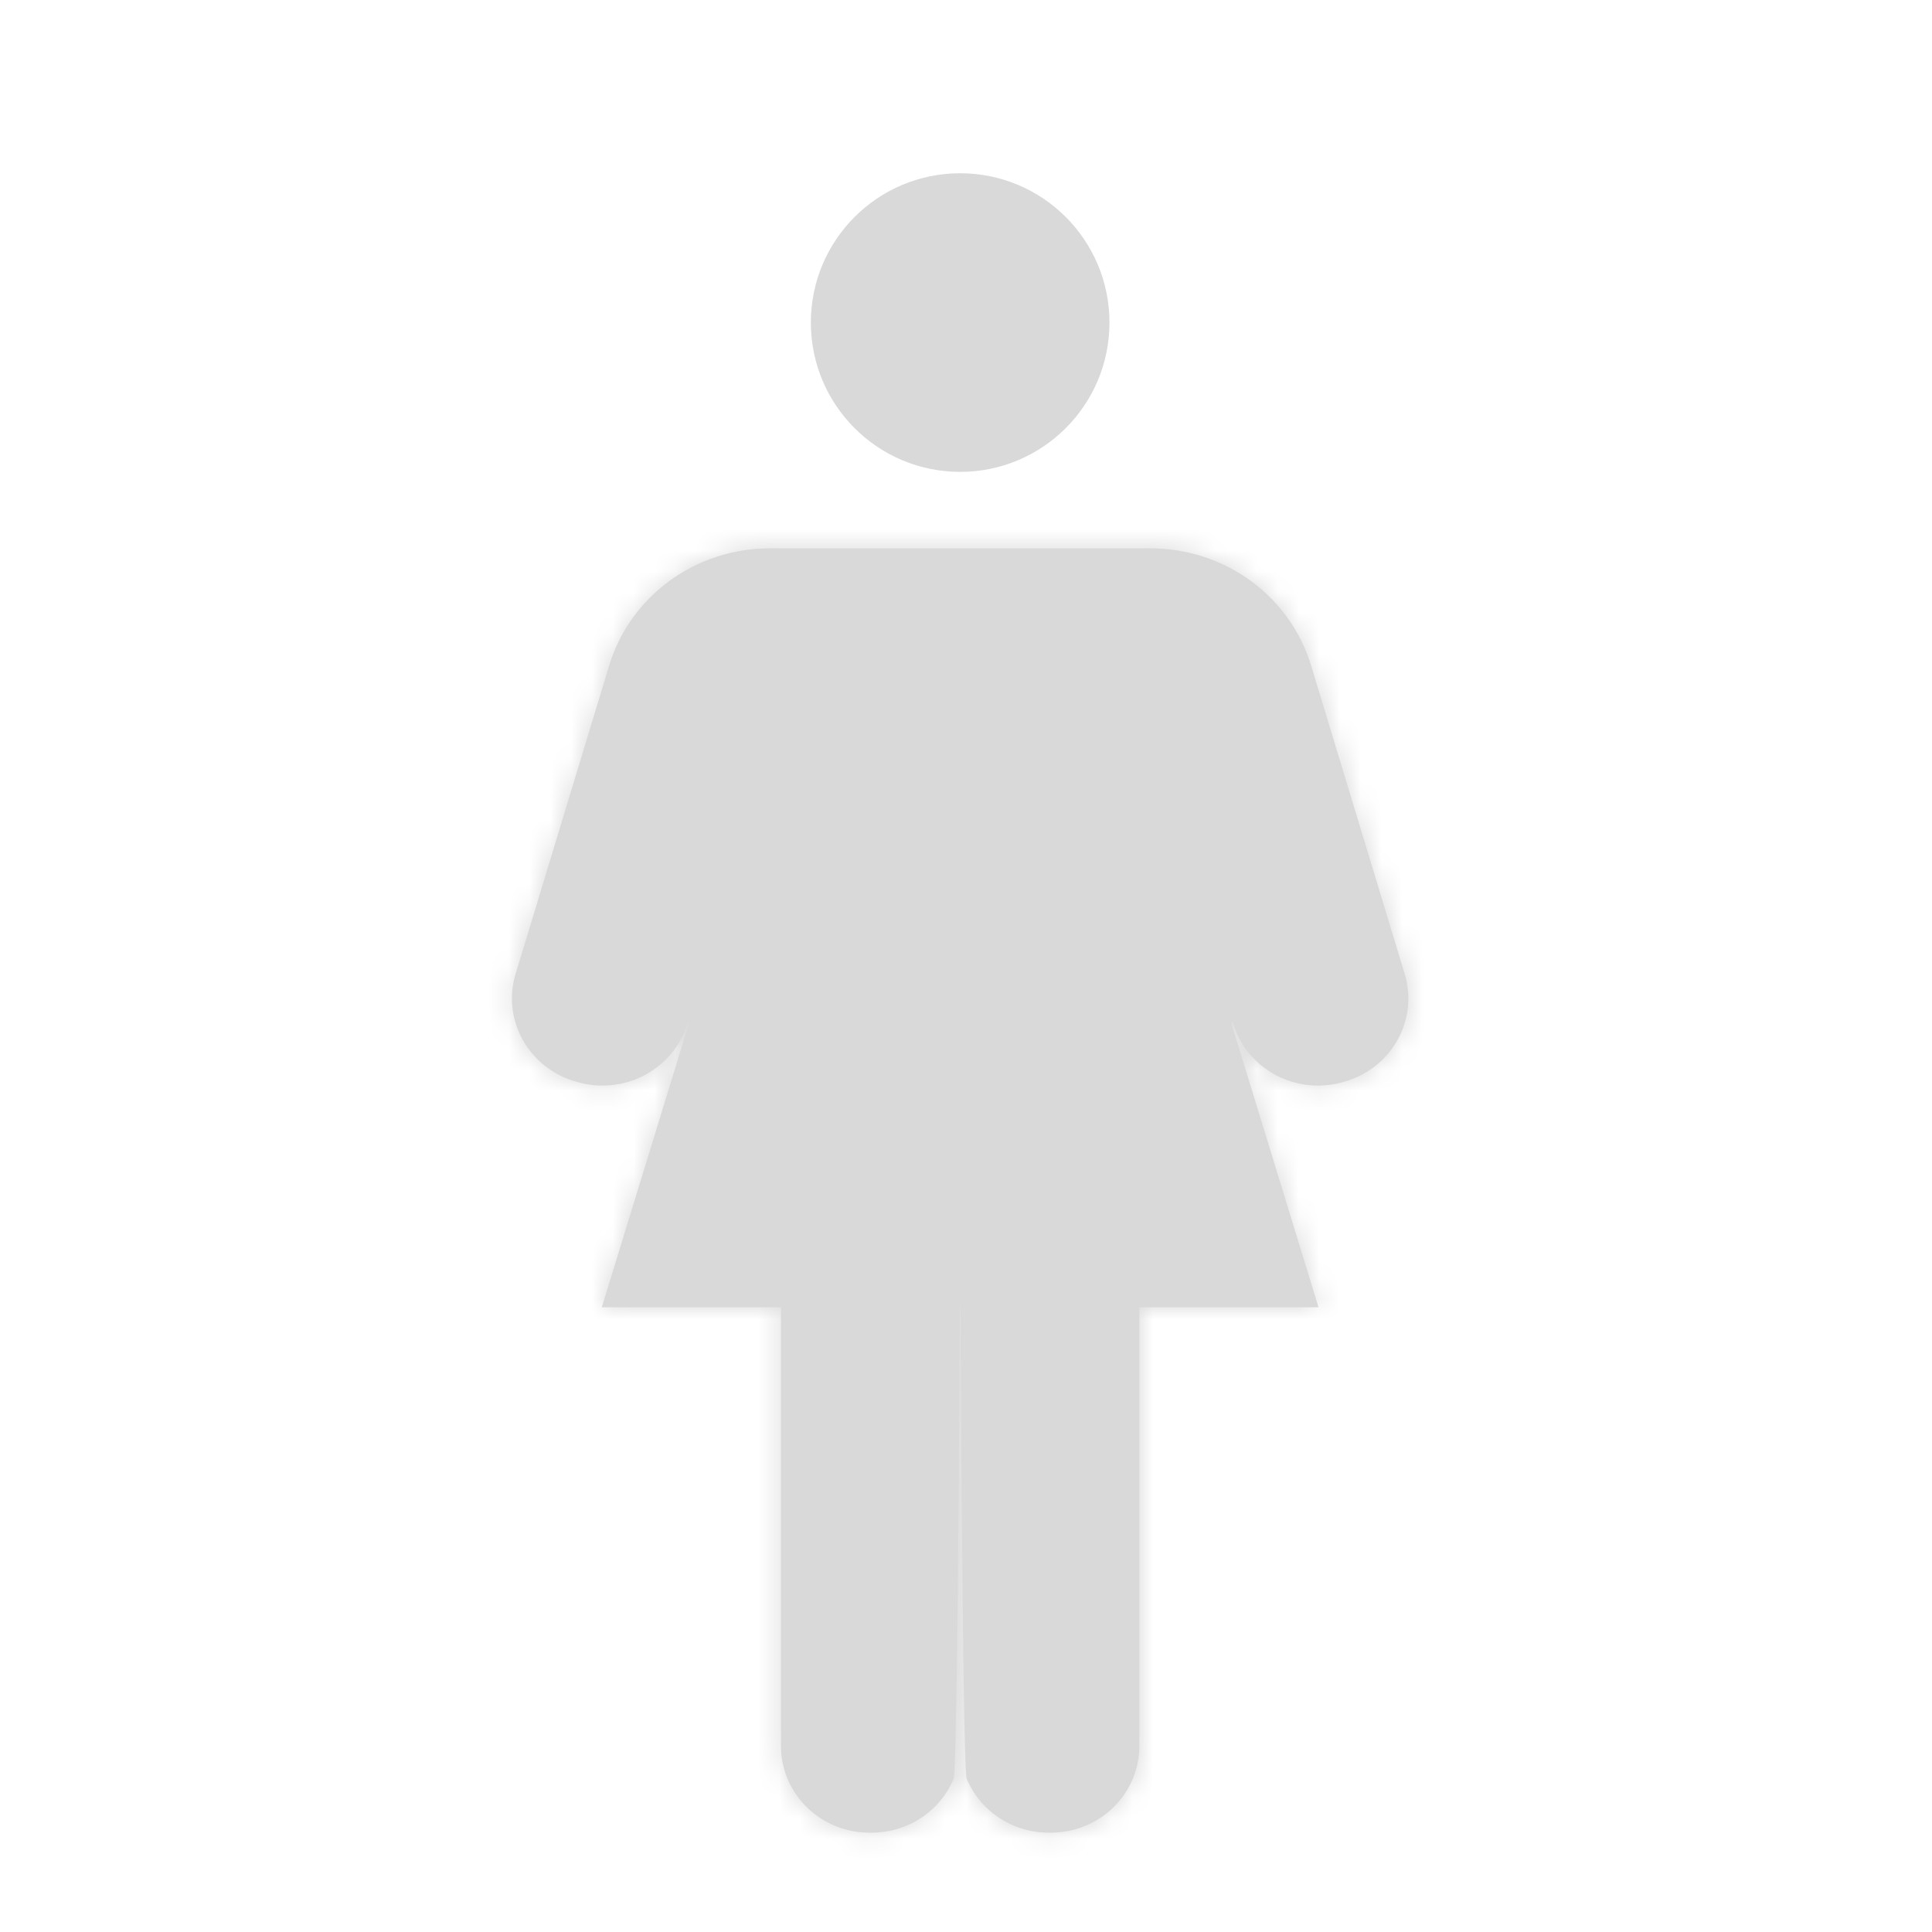 <svg width="93" height="93" viewBox="0 0 93 93" fill="none" xmlns="http://www.w3.org/2000/svg">
<mask id="path-1-inside-1_83_408" fill="white">
<path d="M46.219 58.82C46.213 59.375 46.32 85.11 46.534 85.624C46.749 86.138 47.066 86.605 47.468 86.998C47.87 87.391 48.348 87.701 48.874 87.911C49.4 88.12 49.964 88.225 50.532 88.219C51.1 88.225 51.664 88.12 52.19 87.911C52.716 87.701 53.194 87.391 53.596 86.998C53.998 86.605 54.315 86.138 54.529 85.624C54.744 85.11 54.851 84.559 54.844 84.003V58.82M33.102 49.227C32.947 49.762 32.684 50.26 32.328 50.694C31.973 51.127 31.533 51.487 31.033 51.752C30.534 52.016 29.985 52.181 29.419 52.235C28.854 52.29 28.283 52.233 27.74 52.069C27.194 51.917 26.684 51.66 26.24 51.313C25.797 50.965 25.429 50.535 25.158 50.047C24.888 49.558 24.72 49.022 24.664 48.469C24.608 47.917 24.666 47.359 24.835 46.828L29.327 32.026C29.822 30.398 30.842 28.971 32.235 27.956C33.627 26.942 35.318 26.394 37.055 26.395H55.383C57.12 26.395 58.811 26.943 60.204 27.958C61.596 28.974 62.615 30.401 63.11 32.029L67.602 46.832C67.77 47.362 67.828 47.92 67.773 48.473C67.717 49.026 67.549 49.562 67.278 50.05C67.008 50.539 66.64 50.969 66.197 51.316C65.753 51.664 65.243 51.921 64.697 52.073C64.154 52.235 63.584 52.29 63.02 52.235C62.455 52.179 61.908 52.014 61.409 51.749C60.911 51.484 60.472 51.124 60.117 50.691C59.763 50.259 59.501 49.761 59.346 49.227"/>
<path d="M37.594 58.82V84.003C37.587 84.559 37.694 85.11 37.909 85.624C38.123 86.138 38.441 86.605 38.843 86.998C39.244 87.391 39.722 87.701 40.248 87.911C40.775 88.12 41.338 88.225 41.906 88.219C42.474 88.225 43.038 88.12 43.564 87.911C44.09 87.701 44.569 87.391 44.97 86.998C45.372 86.605 45.689 86.138 45.904 85.624C46.118 85.11 46.226 59.375 46.219 58.82"/>
<path d="M37.594 34.825L28.969 62.927H63.469L54.844 34.825"/>
</mask>
<path d="M46.219 58.82C46.213 59.375 46.32 85.11 46.534 85.624C46.749 86.138 47.066 86.605 47.468 86.998C47.87 87.391 48.348 87.701 48.874 87.911C49.4 88.12 49.964 88.225 50.532 88.219C51.1 88.225 51.664 88.12 52.19 87.911C52.716 87.701 53.194 87.391 53.596 86.998C53.998 86.605 54.315 86.138 54.529 85.624C54.744 85.11 54.851 84.559 54.844 84.003V58.82M33.102 49.227C32.947 49.762 32.684 50.26 32.328 50.694C31.973 51.127 31.533 51.487 31.033 51.752C30.534 52.016 29.985 52.181 29.419 52.235C28.854 52.29 28.283 52.233 27.74 52.069C27.194 51.917 26.684 51.66 26.24 51.313C25.797 50.965 25.429 50.535 25.158 50.047C24.888 49.558 24.72 49.022 24.664 48.469C24.608 47.917 24.666 47.359 24.835 46.828L29.327 32.026C29.822 30.398 30.842 28.971 32.235 27.956C33.627 26.942 35.318 26.394 37.055 26.395H55.383C57.12 26.395 58.811 26.943 60.204 27.958C61.596 28.974 62.615 30.401 63.11 32.029L67.602 46.832C67.77 47.362 67.828 47.92 67.773 48.473C67.717 49.026 67.549 49.562 67.278 50.05C67.008 50.539 66.64 50.969 66.197 51.316C65.753 51.664 65.243 51.921 64.697 52.073C64.154 52.235 63.584 52.29 63.02 52.235C62.455 52.179 61.908 52.014 61.409 51.749C60.911 51.484 60.472 51.124 60.117 50.691C59.763 50.259 59.501 49.761 59.346 49.227" fill="#D9D9D9"/>
<path d="M37.594 58.82V84.003C37.587 84.559 37.694 85.11 37.909 85.624C38.123 86.138 38.441 86.605 38.843 86.998C39.244 87.391 39.722 87.701 40.248 87.911C40.775 88.12 41.338 88.225 41.906 88.219C42.474 88.225 43.038 88.12 43.564 87.911C44.09 87.701 44.569 87.391 44.97 86.998C45.372 86.605 45.689 86.138 45.904 85.624C46.118 85.11 46.226 59.375 46.219 58.82" fill="#D9D9D9"/>
<path d="M37.594 34.825L28.969 62.927H63.469L54.844 34.825" fill="#D9D9D9"/>
<path d="M46.219 58.82L49.11 58.786H43.329L46.219 58.82ZM50.532 88.219L50.564 85.328L50.532 85.328L50.499 85.328L50.532 88.219ZM54.844 84.003H51.954V84.02L51.954 84.037L54.844 84.003ZM57.735 58.82C57.735 57.223 56.441 55.929 54.844 55.929C53.248 55.929 51.954 57.223 51.954 58.82H57.735ZM35.878 50.035C36.324 48.502 35.442 46.898 33.91 46.452C32.377 46.006 30.772 46.887 30.326 48.42L35.878 50.035ZM27.74 52.069L28.577 49.302L28.546 49.293L28.514 49.284L27.74 52.069ZM24.835 46.828L27.59 47.702L27.596 47.685L27.601 47.668L24.835 46.828ZM29.327 32.026L26.561 31.184L26.561 31.186L29.327 32.026ZM37.055 26.395L37.054 29.285H37.055V26.395ZM55.383 26.395V29.285H55.384L55.383 26.395ZM63.11 32.029L65.876 31.19L65.876 31.189L63.11 32.029ZM67.602 46.832L64.836 47.671L64.841 47.688L64.847 47.706L67.602 46.832ZM64.697 52.073L63.923 49.288L63.895 49.295L63.867 49.304L64.697 52.073ZM62.121 48.42C61.675 46.887 60.071 46.006 58.538 46.452C57.005 46.898 56.124 48.502 56.57 50.035L62.121 48.42ZM40.484 58.82C40.484 57.223 39.19 55.929 37.594 55.929C35.997 55.929 34.703 57.223 34.703 58.82H40.484ZM37.594 84.003L40.484 84.037L40.484 84.02V84.003H37.594ZM41.906 88.219L41.939 85.328L41.906 85.328L41.874 85.328L41.906 88.219ZM40.357 35.673C40.825 34.147 39.968 32.53 38.442 32.062C36.916 31.593 35.299 32.451 34.83 33.977L40.357 35.673ZM28.969 62.927L26.205 62.079L25.058 65.818H28.969V62.927ZM63.469 62.927V65.818H67.379L66.232 62.079L63.469 62.927ZM57.607 33.977C57.139 32.451 55.522 31.593 53.995 32.062C52.469 32.53 51.612 34.147 52.08 35.673L57.607 33.977ZM43.329 58.786C43.325 59.1 43.351 65.71 43.404 72.26C43.43 75.546 43.463 78.838 43.504 81.343C43.524 82.594 43.546 83.661 43.57 84.437C43.582 84.822 43.595 85.156 43.61 85.411C43.617 85.536 43.626 85.671 43.639 85.796C43.645 85.856 43.655 85.947 43.672 86.048C43.675 86.07 43.72 86.385 43.866 86.736L49.202 84.511C49.289 84.719 49.33 84.888 49.343 84.946C49.362 85.023 49.372 85.084 49.377 85.115C49.383 85.149 49.386 85.174 49.388 85.187C49.389 85.201 49.39 85.209 49.39 85.211C49.391 85.213 49.39 85.203 49.388 85.178C49.386 85.153 49.384 85.12 49.381 85.077C49.371 84.899 49.36 84.626 49.348 84.257C49.325 83.526 49.304 82.493 49.284 81.25C49.244 78.769 49.211 75.496 49.184 72.214C49.158 68.934 49.139 65.652 49.126 63.156C49.12 61.907 49.115 60.856 49.113 60.099C49.111 59.721 49.111 59.418 49.11 59.2C49.11 59.092 49.11 59.006 49.11 58.943C49.11 58.873 49.11 58.85 49.11 58.854L43.329 58.786ZM43.866 86.736C44.231 87.612 44.77 88.403 45.447 89.065L49.489 84.931C49.362 84.807 49.266 84.664 49.202 84.511L43.866 86.736ZM45.447 89.065C46.124 89.727 46.926 90.246 47.804 90.596L49.944 85.225C49.769 85.156 49.615 85.055 49.489 84.931L45.447 89.065ZM47.804 90.596C48.682 90.946 49.62 91.12 50.564 91.109L50.499 85.328C50.307 85.33 50.118 85.295 49.944 85.225L47.804 90.596ZM50.499 91.109C51.444 91.12 52.382 90.946 53.26 90.596L51.12 85.225C50.946 85.295 50.756 85.33 50.564 85.328L50.499 91.109ZM53.26 90.596C54.137 90.246 54.939 89.727 55.616 89.065L51.575 84.931C51.449 85.055 51.295 85.156 51.12 85.225L53.26 90.596ZM55.616 89.065C56.293 88.403 56.832 87.612 57.197 86.736L51.861 84.511C51.798 84.664 51.702 84.807 51.575 84.931L55.616 89.065ZM57.197 86.736C57.563 85.86 57.746 84.919 57.735 83.969L51.954 84.037C51.956 84.198 51.925 84.359 51.861 84.511L57.197 86.736ZM57.735 84.003V58.82H51.954V84.003H57.735ZM30.326 48.42C30.281 48.577 30.203 48.727 30.093 48.861L34.564 52.526C35.165 51.793 35.612 50.947 35.878 50.035L30.326 48.42ZM30.093 48.861C29.983 48.995 29.843 49.111 29.68 49.197L32.387 54.306C33.222 53.863 33.963 53.259 34.564 52.526L30.093 48.861ZM29.68 49.197C29.516 49.284 29.333 49.34 29.142 49.358L29.697 55.113C30.637 55.022 31.552 54.748 32.387 54.306L29.68 49.197ZM29.142 49.358C28.951 49.376 28.759 49.357 28.577 49.302L26.903 54.836C27.808 55.109 28.757 55.203 29.697 55.113L29.142 49.358ZM28.514 49.284C28.331 49.233 28.165 49.148 28.023 49.037L24.458 53.588C25.203 54.172 26.056 54.601 26.966 54.854L28.514 49.284ZM28.023 49.037C27.881 48.926 27.768 48.792 27.686 48.645L22.63 51.448C23.09 52.278 23.713 53.005 24.458 53.588L28.023 49.037ZM27.686 48.645C27.605 48.498 27.556 48.34 27.54 48.18L21.788 48.759C21.883 49.704 22.17 50.618 22.63 51.448L27.686 48.645ZM27.54 48.18C27.524 48.02 27.541 47.858 27.59 47.702L22.079 45.954C21.792 46.859 21.693 47.813 21.788 48.759L27.54 48.18ZM27.601 47.668L32.093 32.865L26.561 31.186L22.069 45.989L27.601 47.668ZM32.092 32.867C32.402 31.849 33.044 30.943 33.937 30.293L30.533 25.62C28.64 26.999 27.242 28.948 26.561 31.184L32.092 32.867ZM33.937 30.293C34.831 29.642 35.924 29.285 37.054 29.285L37.057 23.504C34.713 23.503 32.424 24.242 30.533 25.62L33.937 30.293ZM37.055 29.285H55.383V23.504H37.055V29.285ZM55.384 29.285C56.514 29.285 57.607 29.642 58.5 30.294L61.907 25.623C60.015 24.244 57.727 23.504 55.383 23.504L55.384 29.285ZM58.5 30.294C59.393 30.945 60.035 31.851 60.344 32.87L65.876 31.189C65.196 28.952 63.799 27.003 61.907 25.623L58.5 30.294ZM60.344 32.869L64.836 47.671L70.368 45.992L65.876 31.19L60.344 32.869ZM64.847 47.706C64.896 47.861 64.913 48.024 64.897 48.184L70.649 48.762C70.744 47.817 70.645 46.863 70.358 45.958L64.847 47.706ZM64.897 48.184C64.881 48.344 64.832 48.502 64.75 48.649L69.807 51.452C70.267 50.622 70.554 49.708 70.649 48.762L64.897 48.184ZM64.75 48.649C64.669 48.796 64.556 48.93 64.414 49.041L67.979 53.592C68.724 53.008 69.347 52.282 69.807 51.452L64.75 48.649ZM64.414 49.041C64.272 49.152 64.106 49.237 63.923 49.288L65.471 54.858C66.381 54.605 67.234 54.175 67.979 53.592L64.414 49.041ZM63.867 49.304C63.686 49.358 63.494 49.377 63.303 49.358L62.736 55.111C63.675 55.204 64.623 55.112 65.526 54.842L63.867 49.304ZM63.303 49.358C63.112 49.339 62.93 49.284 62.767 49.197L60.052 54.301C60.886 54.744 61.798 55.019 62.736 55.111L63.303 49.358ZM62.767 49.197C62.603 49.11 62.464 48.995 62.354 48.861L57.881 52.522C58.48 53.254 59.219 53.858 60.052 54.301L62.767 49.197ZM62.354 48.861C62.245 48.727 62.167 48.577 62.121 48.42L56.57 50.035C56.834 50.945 57.281 51.79 57.881 52.522L62.354 48.861ZM34.703 58.82V84.003H40.484V58.82H34.703ZM34.703 83.969C34.692 84.919 34.876 85.86 35.241 86.736L40.577 84.511C40.513 84.359 40.482 84.198 40.484 84.037L34.703 83.969ZM35.241 86.736C35.606 87.612 36.145 88.403 36.822 89.065L40.863 84.931C40.737 84.807 40.641 84.664 40.577 84.511L35.241 86.736ZM36.822 89.065C37.499 89.727 38.301 90.246 39.179 90.596L41.318 85.225C41.144 85.156 40.989 85.055 40.863 84.931L36.822 89.065ZM39.179 90.596C40.056 90.946 40.995 91.12 41.939 91.109L41.874 85.328C41.682 85.33 41.493 85.295 41.318 85.225L39.179 90.596ZM41.874 91.109C42.818 91.12 43.756 90.946 44.634 90.596L42.495 85.225C42.32 85.295 42.131 85.33 41.939 85.328L41.874 91.109ZM44.634 90.596C45.512 90.246 46.314 89.727 46.991 89.065L42.95 84.931C42.823 85.055 42.669 85.156 42.495 85.225L44.634 90.596ZM46.991 89.065C47.668 88.403 48.207 87.612 48.572 86.736L43.236 84.511C43.172 84.664 43.076 84.807 42.95 84.931L46.991 89.065ZM48.572 86.736C48.718 86.385 48.763 86.07 48.767 86.048C48.783 85.947 48.793 85.856 48.799 85.796C48.812 85.671 48.821 85.536 48.829 85.411C48.843 85.156 48.856 84.822 48.868 84.437C48.893 83.661 48.915 82.594 48.935 81.343C48.975 78.838 49.008 75.546 49.035 72.26C49.088 65.71 49.113 59.1 49.11 58.786L43.329 58.854C43.329 58.85 43.329 58.872 43.329 58.943C43.329 59.006 43.329 59.092 43.329 59.2C43.328 59.417 43.327 59.721 43.326 60.099C43.323 60.856 43.319 61.907 43.312 63.155C43.3 65.652 43.28 68.934 43.254 72.214C43.227 75.496 43.194 78.769 43.154 81.25C43.134 82.493 43.113 83.525 43.09 84.257C43.078 84.626 43.067 84.899 43.057 85.077C43.054 85.12 43.052 85.153 43.05 85.178C43.049 85.203 43.048 85.213 43.048 85.211C43.048 85.209 43.049 85.201 43.051 85.187C43.052 85.174 43.056 85.149 43.061 85.115C43.066 85.084 43.077 85.023 43.095 84.946C43.109 84.888 43.149 84.719 43.236 84.511L48.572 86.736ZM34.83 33.977L26.205 62.079L31.732 63.775L40.357 35.673L34.83 33.977ZM28.969 65.818H63.469V60.036H28.969V65.818ZM66.232 62.079L57.607 33.977L52.08 35.673L60.705 63.775L66.232 62.079Z" fill="#D9D9D9" mask="url(#path-1-inside-1_83_408)"/>
<path d="M51.961 15.527C51.961 18.698 49.39 21.269 46.219 21.269C43.047 21.269 40.477 18.698 40.477 15.527C40.477 12.356 43.047 9.785 46.219 9.785C49.39 9.785 51.961 12.356 51.961 15.527Z" fill="#D9D9D9" stroke="#D9D9D9" stroke-width="2.891" stroke-miterlimit="10" stroke-linecap="round"/>
</svg>
